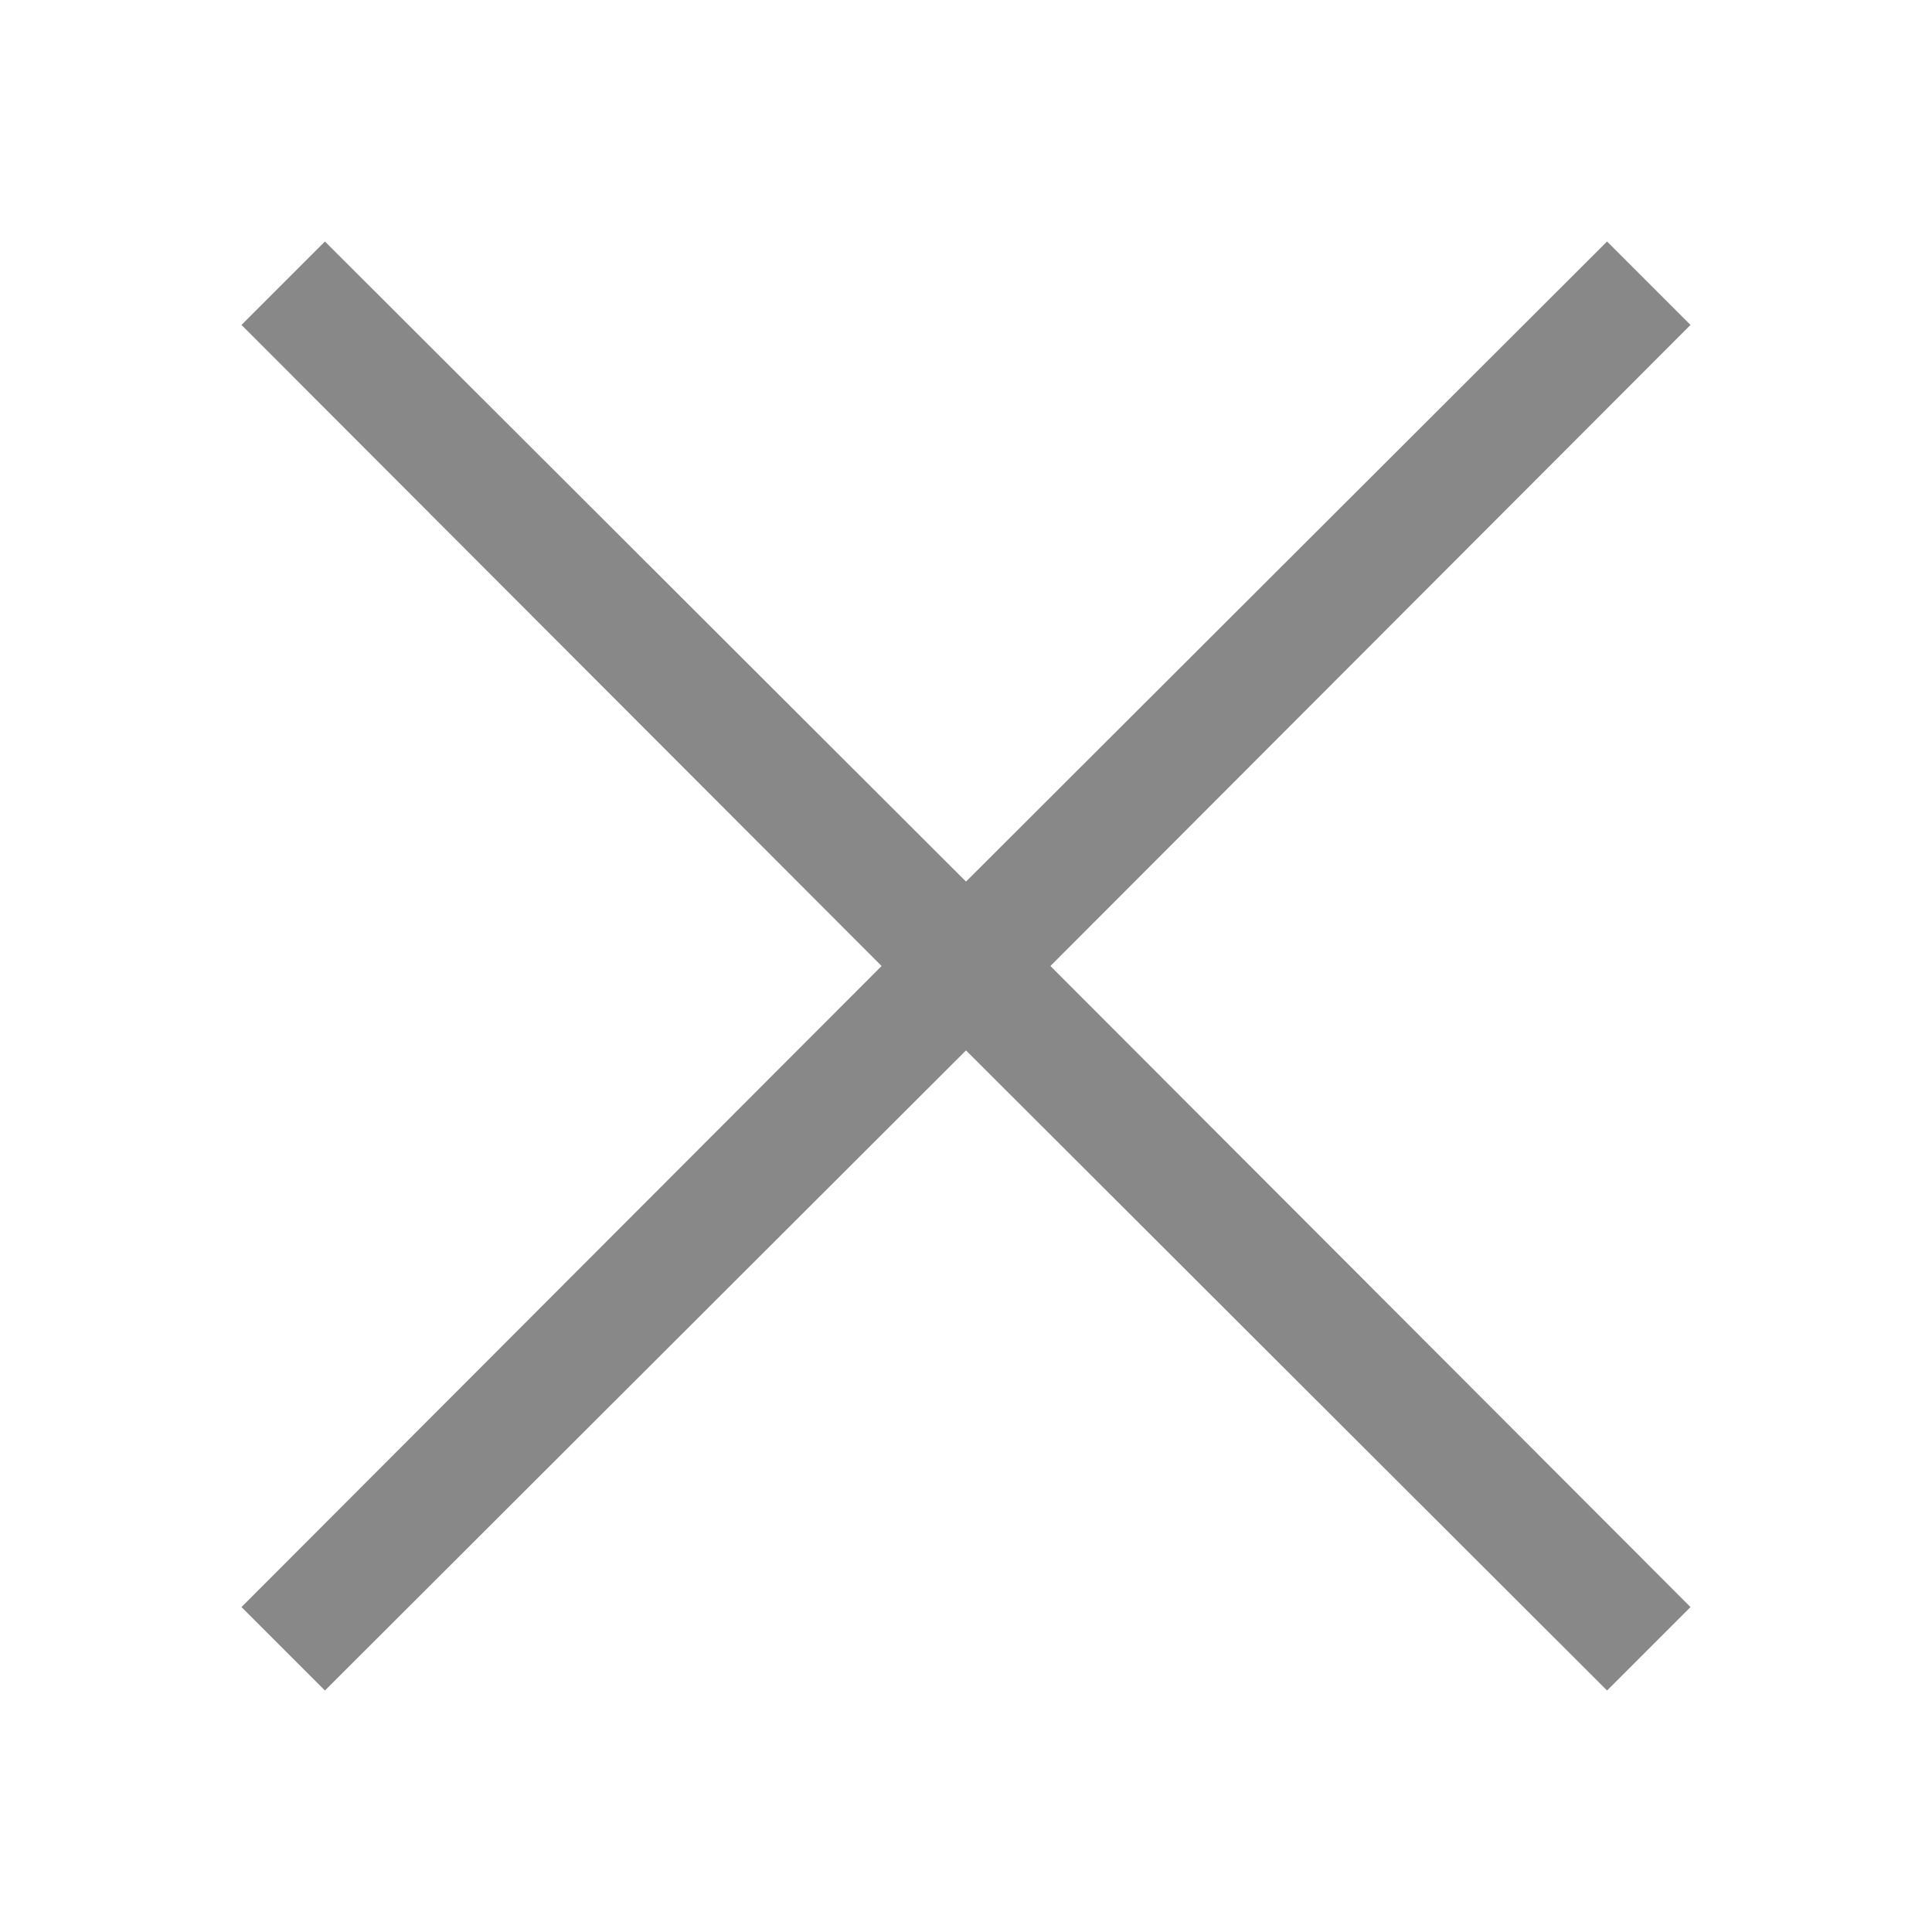 <svg xmlns="http://www.w3.org/2000/svg" xmlns:xlink="http://www.w3.org/1999/xlink" id="Layer_1" width="16" height="16" x="0" style="enable-background:new 0 0 16 16" y="0" version="1.1" viewBox="0 0 16 16" xml:space="preserve"><g><g><path fill="#888" d="M14,2.691L8.699,8L14,13.309L13.309,14L8,8.699L2.691,14L2,13.309L7.301,8L2,2.691L2.691,2L8,7.301L13.309,2L14,2.691z"/></g></g></svg>